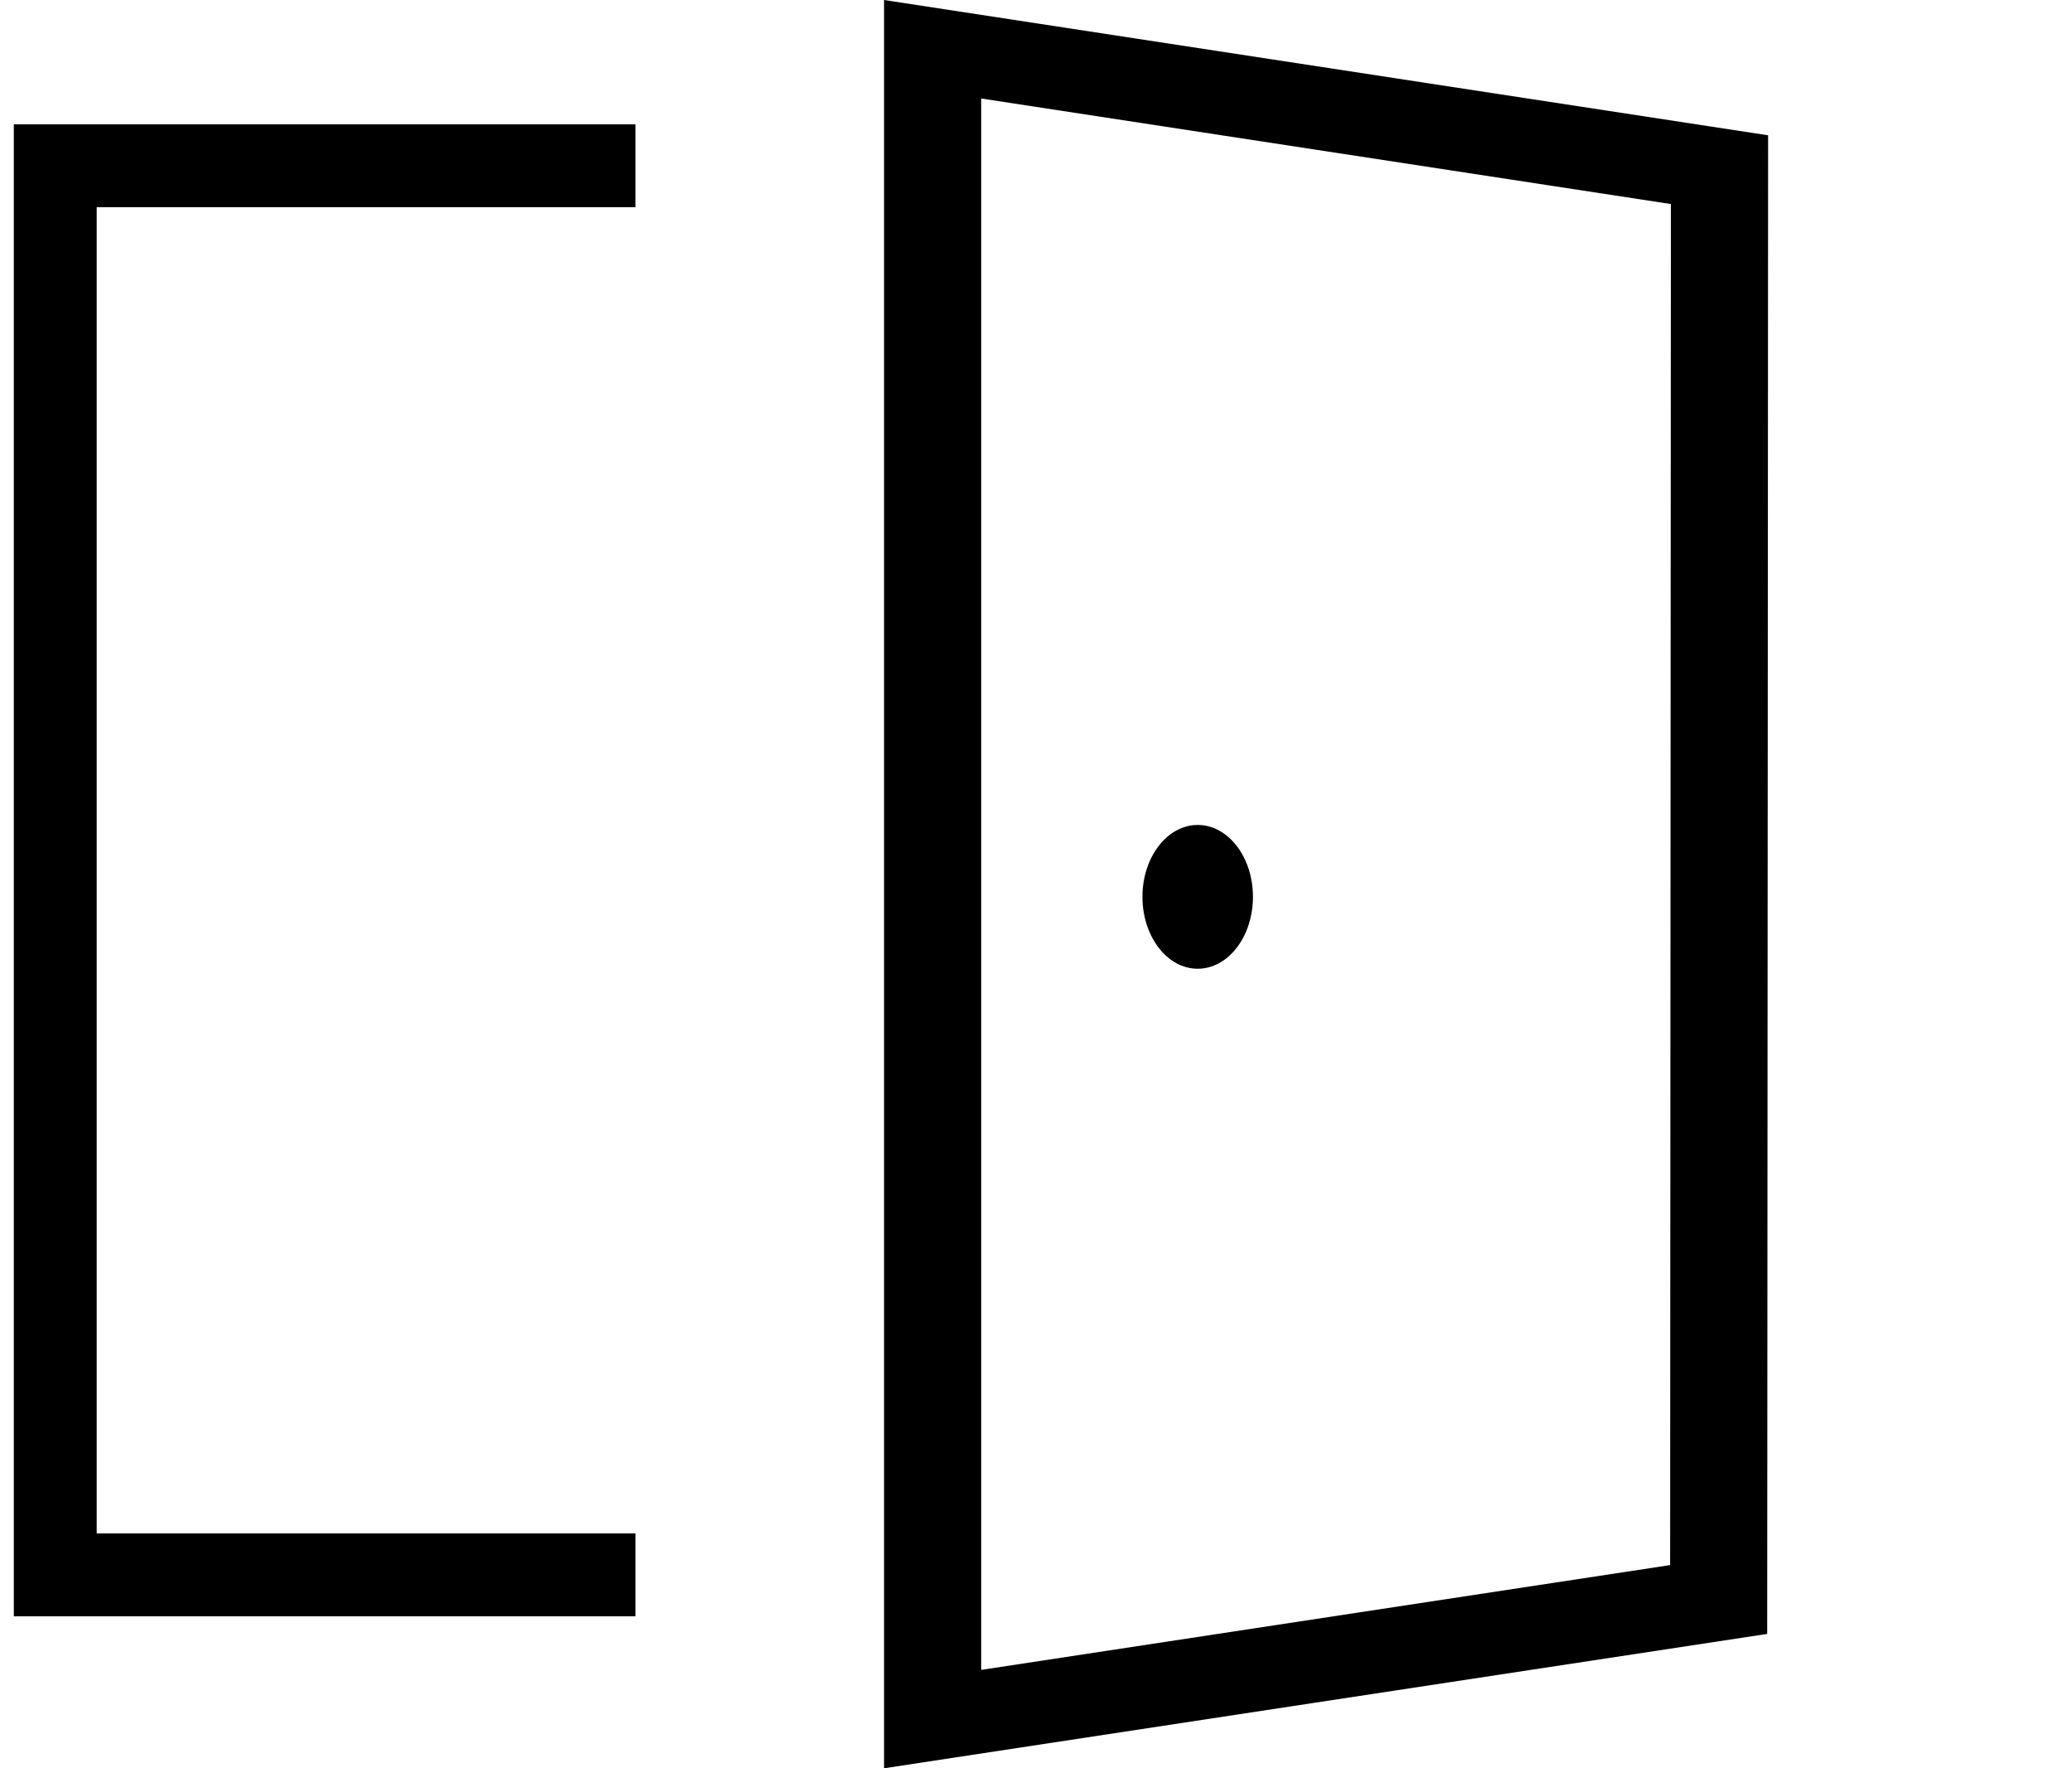 <svg width="75" height="64" viewBox="0 0 75 64" fill="none" xmlns="http://www.w3.org/2000/svg">
<path d="M32 0V64L63.967 59.137L64 4.897L32 0ZM60.453 56.646L35.516 60.439V3.565L60.481 7.385L60.453 56.646Z" fill="current"/>
<path d="M43.353 35.062C44.458 35.062 45.353 33.897 45.353 32.46C45.353 31.023 44.458 29.858 43.353 29.858C42.249 29.858 41.353 31.023 41.353 32.46C41.353 33.897 42.249 35.062 43.353 35.062Z" fill="current"/>
<path d="M23 6H2V57H23" stroke="current" stroke-width="3"/>
</svg>
